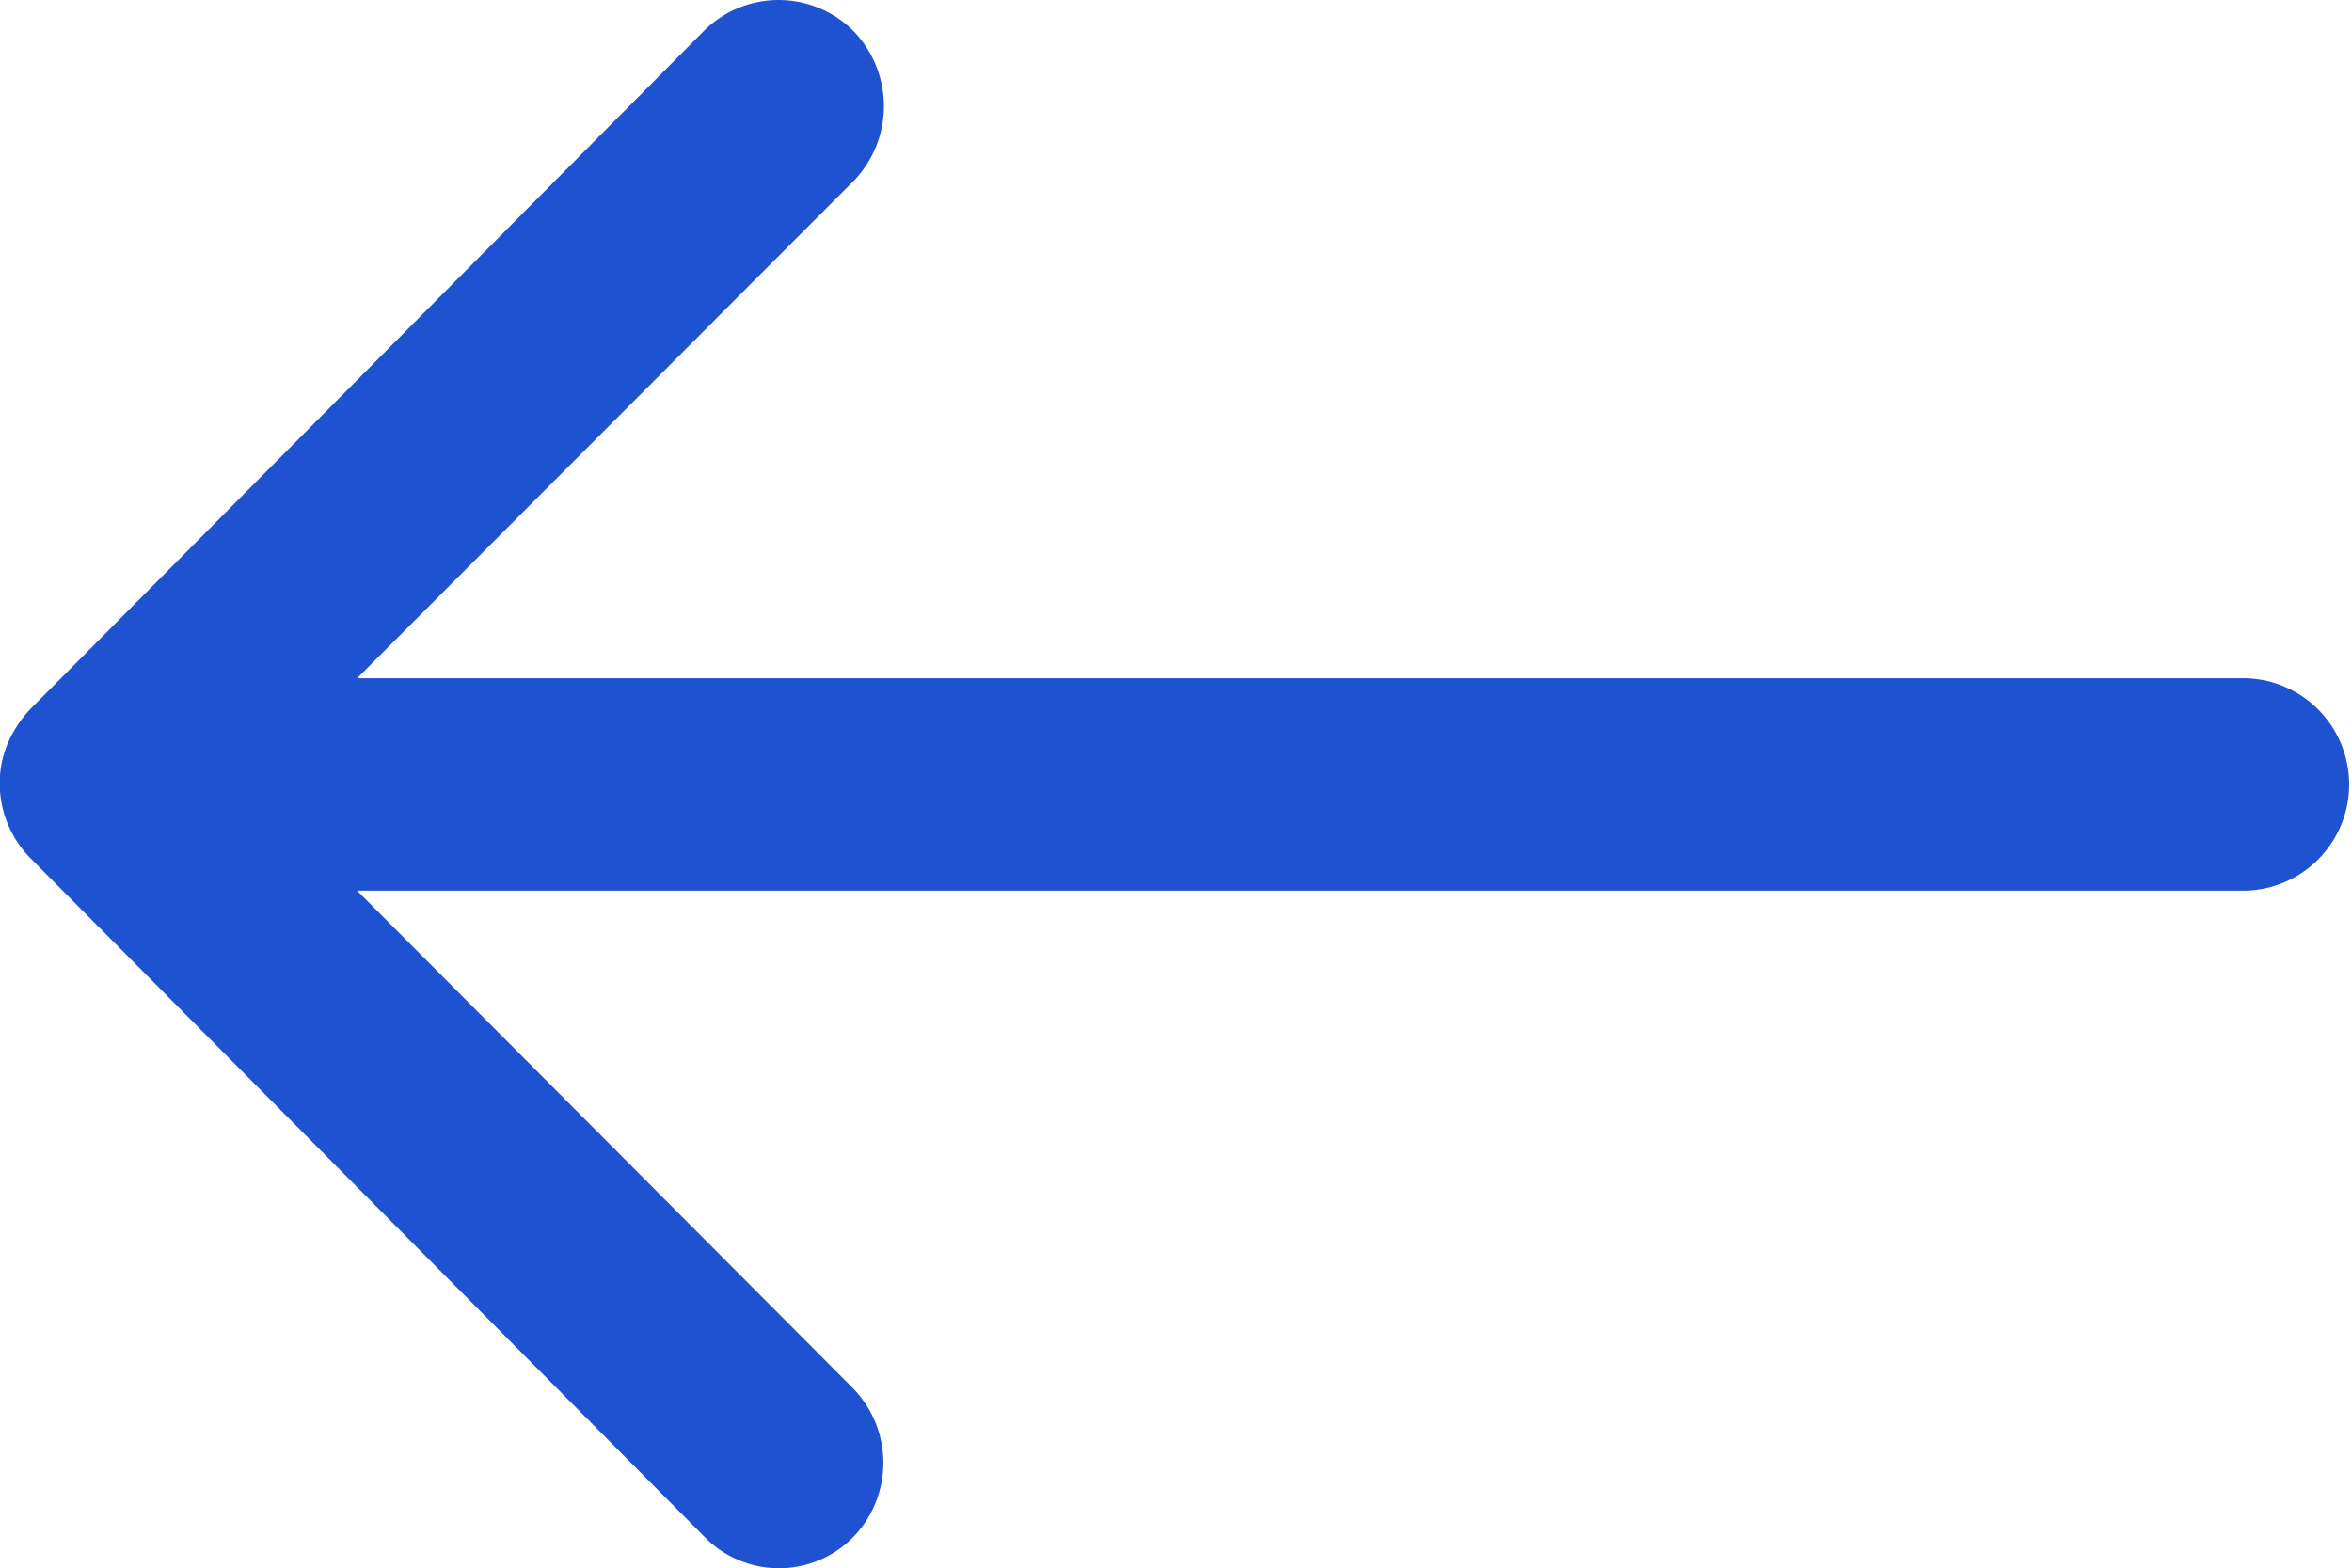 <svg xmlns="http://www.w3.org/2000/svg" width="17.463" height="11.647" viewBox="0 0 17.463 11.647">
  <path id="Icon_ionic-ios-arrow-round-down" data-name="Icon ionic-ios-arrow-round-down" d="M11.424,11.137a.793.793,0,0,0-1.116-.006L6.614,14.812V.782a.789.789,0,0,0-1.577,0v14.03L1.343,11.124a.8.8,0,0,0-1.116.006.785.785,0,0,0,.006,1.11l5.035,5h0a.886.886,0,0,0,.249.164.753.753,0,0,0,.3.061.791.791,0,0,0,.552-.224l5.035-5A.773.773,0,0,0,11.424,11.137Z" transform="translate(17.463) rotate(90)" fill="#1e52d0"/>
</svg>
